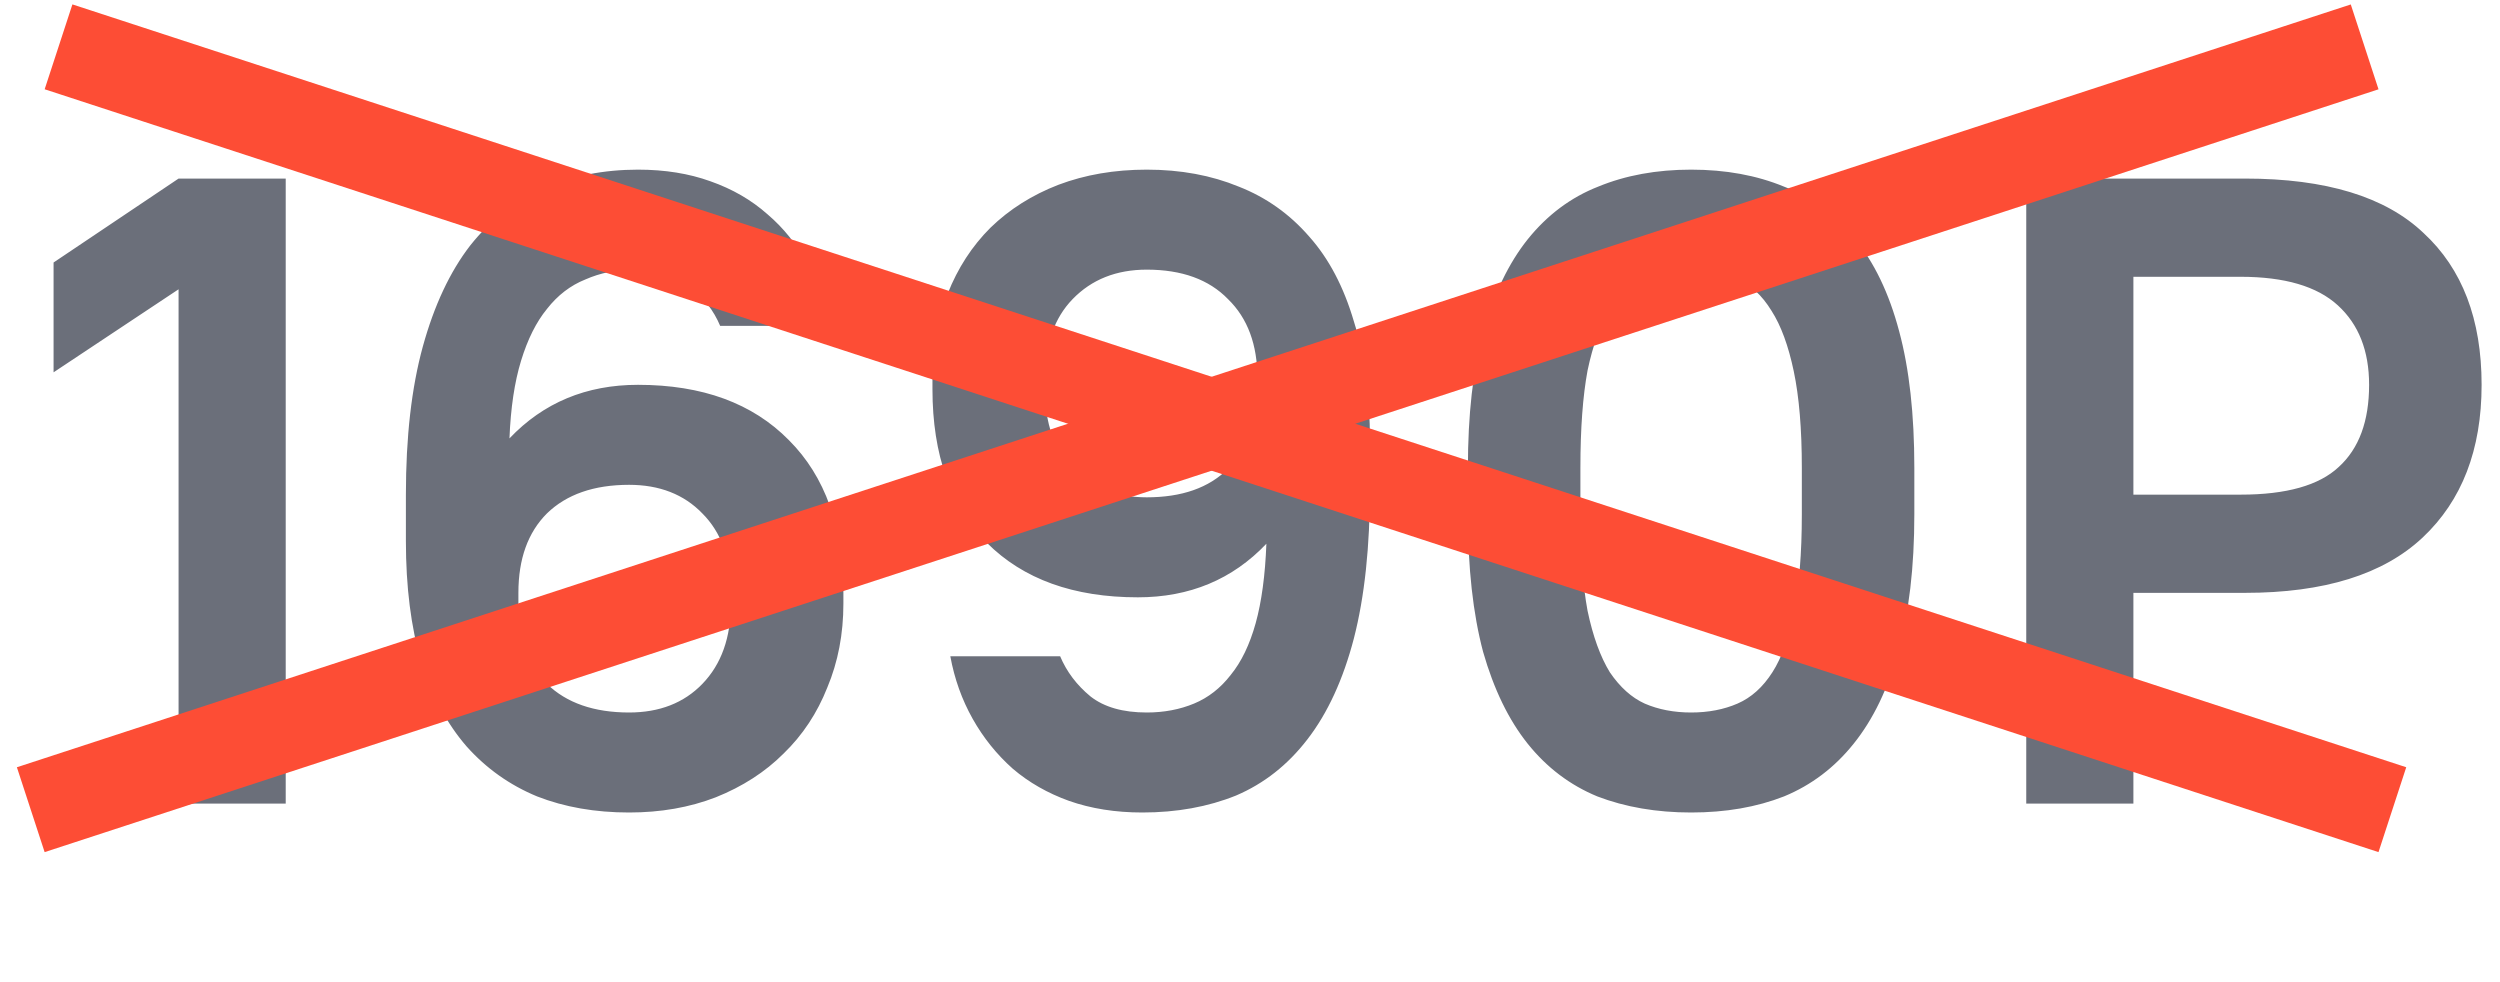 <svg width="56" height="22" viewBox="0 0 56 22" fill="none" xmlns="http://www.w3.org/2000/svg">
<path opacity="0.7" d="M4 6.48L1.2 8.34V5.88L4 4H6.4V18H4V6.48ZM14.092 18.2C13.332 18.2 12.646 18.08 12.032 17.84C11.419 17.587 10.892 17.213 10.452 16.72C10.012 16.213 9.672 15.58 9.432 14.82C9.206 14.047 9.092 13.147 9.092 12.12V11.08C9.092 9.787 9.219 8.68 9.472 7.76C9.726 6.84 10.079 6.087 10.532 5.5C10.999 4.913 11.546 4.487 12.172 4.22C12.812 3.94 13.519 3.8 14.292 3.8C14.892 3.8 15.432 3.887 15.912 4.06C16.405 4.233 16.832 4.48 17.192 4.8C17.552 5.107 17.846 5.473 18.072 5.9C18.312 6.327 18.485 6.793 18.592 7.3H16.132C15.986 6.953 15.759 6.66 15.452 6.42C15.146 6.167 14.726 6.04 14.192 6.04C13.806 6.04 13.445 6.113 13.112 6.26C12.779 6.393 12.492 6.613 12.252 6.92C12.012 7.213 11.819 7.6 11.672 8.08C11.525 8.56 11.439 9.14 11.412 9.82C12.172 9.02 13.132 8.62 14.292 8.62C15.732 8.62 16.859 9.033 17.672 9.86C18.485 10.673 18.892 11.813 18.892 13.28V13.52C18.892 14.2 18.772 14.827 18.532 15.4C18.305 15.973 17.979 16.467 17.552 16.88C17.139 17.293 16.632 17.62 16.032 17.86C15.445 18.087 14.799 18.2 14.092 18.2ZM11.612 13.52C11.612 14.28 11.825 14.88 12.252 15.32C12.692 15.747 13.306 15.96 14.092 15.96C14.772 15.96 15.319 15.747 15.732 15.32C16.159 14.88 16.372 14.28 16.372 13.52V13.28C16.372 12.52 16.159 11.927 15.732 11.5C15.319 11.073 14.772 10.86 14.092 10.86C13.306 10.86 12.692 11.073 12.252 11.5C11.825 11.927 11.612 12.52 11.612 13.28V13.52ZM25.587 18.2C24.987 18.2 24.44 18.113 23.947 17.94C23.467 17.767 23.047 17.527 22.687 17.22C22.327 16.9 22.027 16.527 21.787 16.1C21.547 15.673 21.38 15.207 21.287 14.7H23.747C23.893 15.047 24.12 15.347 24.427 15.6C24.733 15.84 25.153 15.96 25.687 15.96C26.073 15.96 26.427 15.893 26.747 15.76C27.067 15.627 27.34 15.413 27.567 15.12C27.807 14.827 27.993 14.44 28.127 13.96C28.26 13.48 28.34 12.887 28.367 12.18C27.607 12.98 26.647 13.38 25.487 13.38C24.047 13.38 22.92 12.973 22.107 12.16C21.293 11.333 20.887 10.187 20.887 8.72V8.48C20.887 7.787 21 7.153 21.227 6.58C21.453 6.007 21.773 5.513 22.187 5.1C22.613 4.687 23.12 4.367 23.707 4.14C24.307 3.913 24.967 3.8 25.687 3.8C26.447 3.8 27.133 3.927 27.747 4.18C28.36 4.42 28.887 4.793 29.327 5.3C29.767 5.793 30.1 6.427 30.327 7.2C30.567 7.96 30.687 8.853 30.687 9.88V10.92C30.687 12.24 30.567 13.367 30.327 14.3C30.087 15.22 29.74 15.973 29.287 16.56C28.847 17.133 28.313 17.553 27.687 17.82C27.06 18.073 26.36 18.2 25.587 18.2ZM23.407 8.72C23.407 9.48 23.613 10.073 24.027 10.5C24.453 10.927 25.007 11.14 25.687 11.14C26.473 11.14 27.08 10.927 27.507 10.5C27.947 10.073 28.167 9.48 28.167 8.72V8.48C28.167 7.72 27.947 7.127 27.507 6.7C27.08 6.26 26.473 6.04 25.687 6.04C25.007 6.04 24.453 6.26 24.027 6.7C23.613 7.127 23.407 7.72 23.407 8.48V8.72ZM37.881 18.2C37.108 18.2 36.408 18.08 35.781 17.84C35.168 17.587 34.648 17.193 34.221 16.66C33.795 16.127 33.461 15.44 33.221 14.6C32.995 13.747 32.881 12.72 32.881 11.52V10.48C32.881 9.293 32.995 8.28 33.221 7.44C33.461 6.587 33.795 5.893 34.221 5.36C34.661 4.813 35.188 4.42 35.801 4.18C36.415 3.927 37.108 3.8 37.881 3.8C38.655 3.8 39.348 3.927 39.961 4.18C40.588 4.42 41.115 4.807 41.541 5.34C41.981 5.873 42.315 6.567 42.541 7.42C42.768 8.26 42.881 9.28 42.881 10.48V11.52C42.881 12.707 42.761 13.727 42.521 14.58C42.295 15.42 41.961 16.113 41.521 16.66C41.095 17.193 40.575 17.587 39.961 17.84C39.348 18.08 38.655 18.2 37.881 18.2ZM37.881 15.96C38.268 15.96 38.615 15.893 38.921 15.76C39.228 15.627 39.488 15.393 39.701 15.06C39.915 14.727 40.075 14.273 40.181 13.7C40.301 13.127 40.361 12.4 40.361 11.52V10.48C40.361 9.613 40.301 8.893 40.181 8.32C40.061 7.747 39.895 7.293 39.681 6.96C39.468 6.613 39.208 6.373 38.901 6.24C38.595 6.107 38.255 6.04 37.881 6.04C37.495 6.04 37.148 6.107 36.841 6.24C36.535 6.373 36.275 6.607 36.061 6.94C35.848 7.273 35.681 7.727 35.561 8.3C35.455 8.873 35.401 9.6 35.401 10.48V11.52C35.401 12.387 35.455 13.107 35.561 13.68C35.681 14.253 35.848 14.713 36.061 15.06C36.288 15.393 36.548 15.627 36.841 15.76C37.148 15.893 37.495 15.96 37.881 15.96ZM45.388 4H50.288C52.102 4 53.435 4.407 54.288 5.22C55.155 6.02 55.588 7.153 55.588 8.62C55.588 10.073 55.148 11.213 54.268 12.04C53.388 12.867 52.062 13.28 50.288 13.28H47.788V18H45.388V4ZM47.788 6.2V11.08H50.188C51.215 11.08 51.948 10.873 52.388 10.46C52.842 10.047 53.068 9.433 53.068 8.62C53.068 7.86 52.835 7.267 52.368 6.84C51.902 6.413 51.175 6.2 50.188 6.2H47.788Z" fill="#2D3242"/>
<line x1="0.689" y1="18.137" x2="52.968" y2="1.05" stroke="#FD4D35" stroke-width="2"/>
<line x1="1.311" y1="1.049" x2="53.589" y2="18.137" stroke="#FD4D35" stroke-width="2"/>
</svg>


